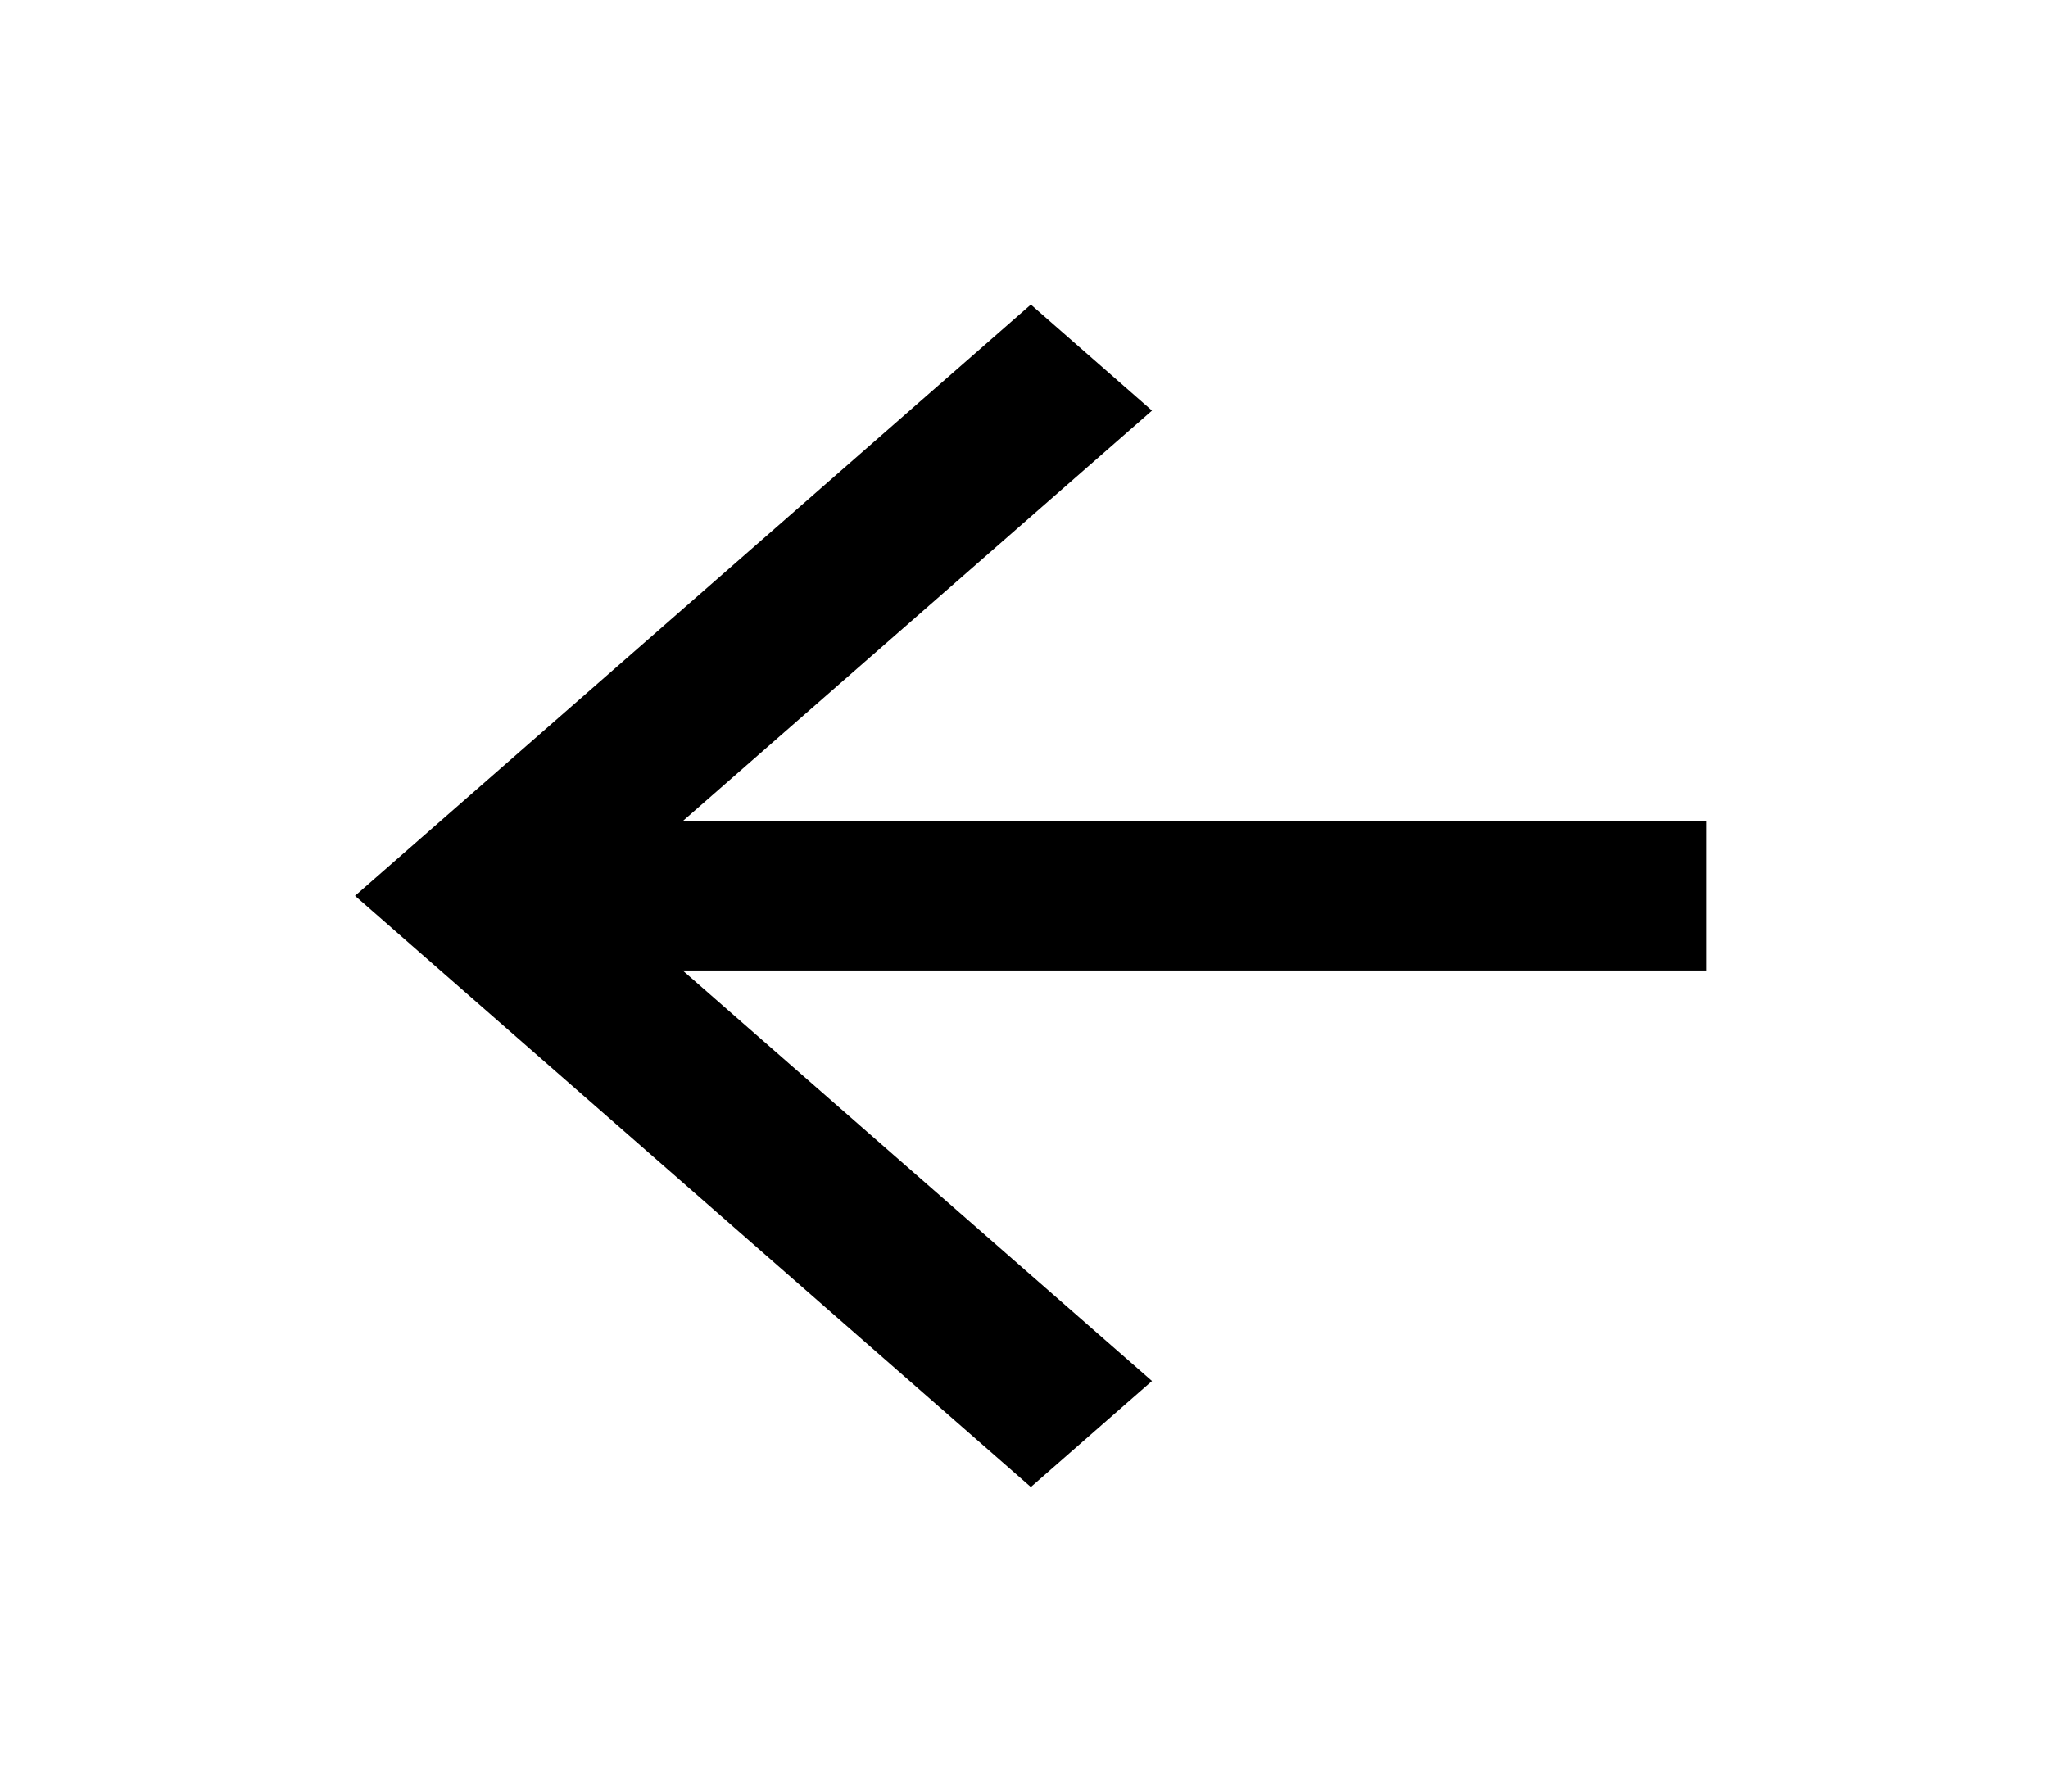 <svg width="32" height="28" viewBox="0 0 32 28" fill="none" xmlns="http://www.w3.org/2000/svg">
<path d="M26.667 12.833V15.167H10.667L18 21.583L16.107 23.24L5.547 14L16.107 4.76L18 6.417L10.667 12.833H26.667Z" fill="black"/>
</svg>
